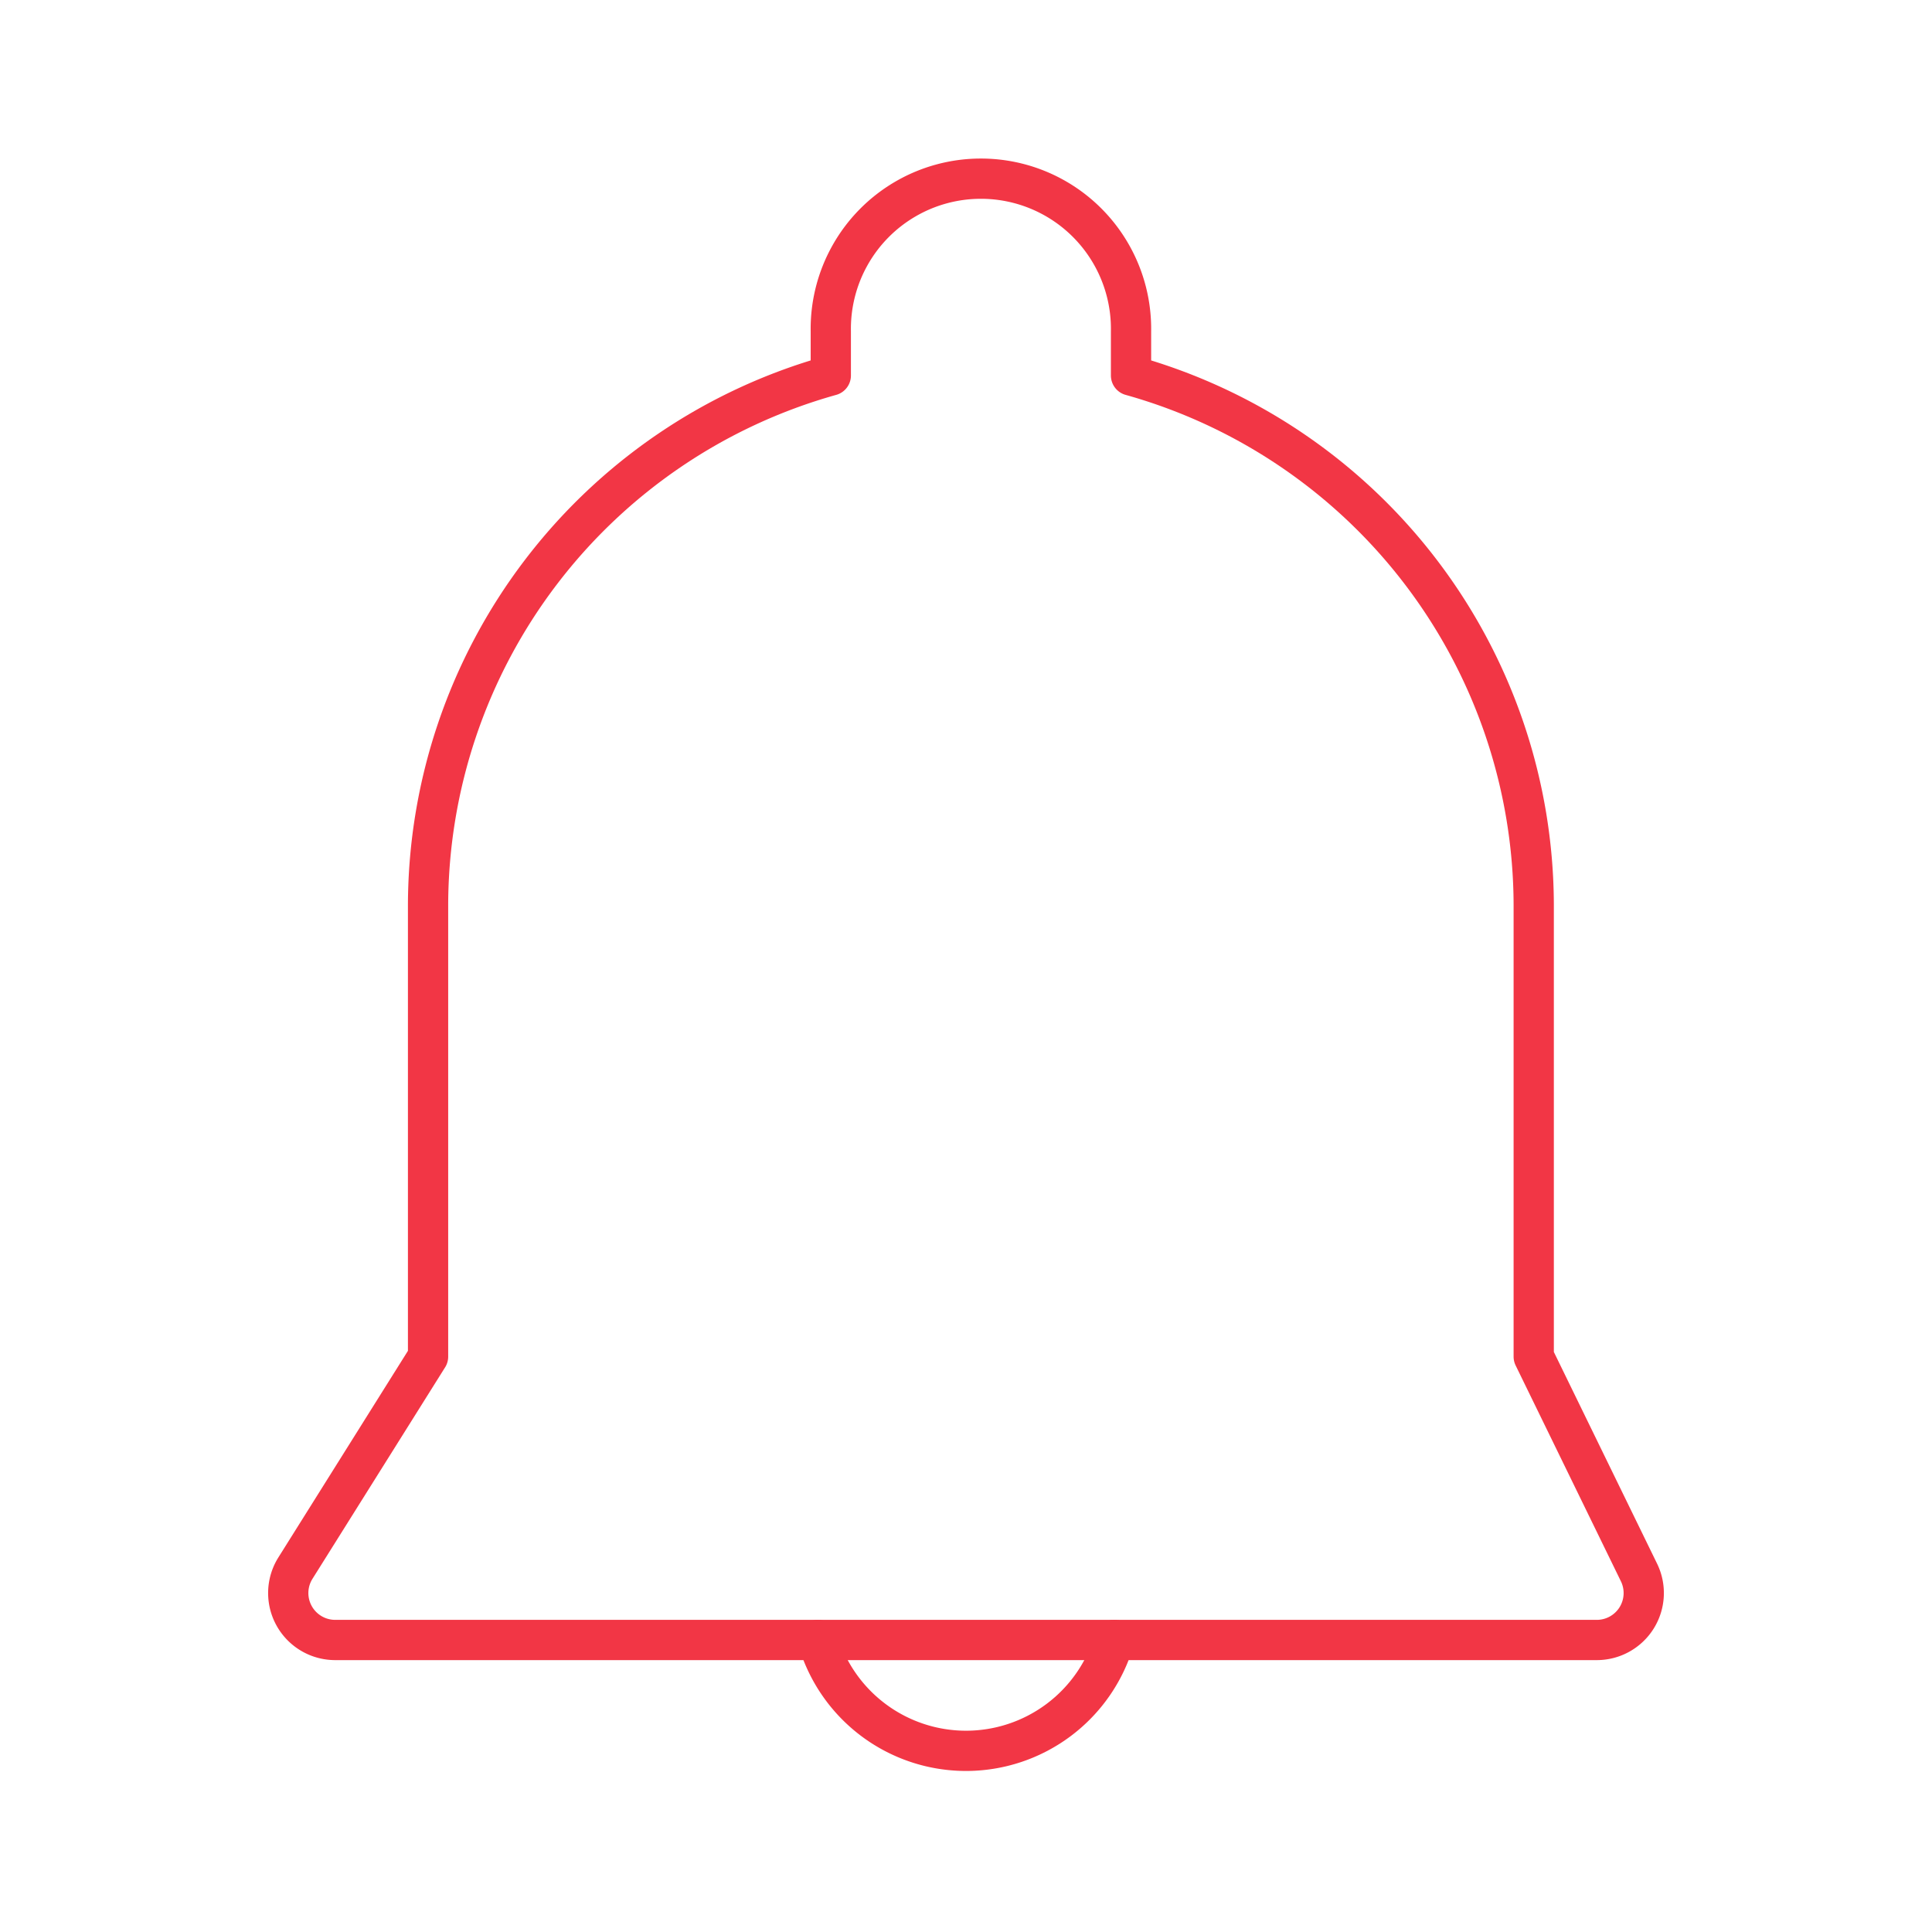 <?xml version="1.0" encoding="utf-8"?><!-- Uploaded to: SVG Repo, www.svgrepo.com, Generator: SVG Repo Mixer Tools -->
<svg width="800px" height="800px" viewBox="0 0 48 48" xmlns="http://www.w3.org/2000/svg"><defs><style>.a{fill:none;stroke:#f23645;stroke-linecap:round;stroke-linejoin:round;}</style></defs><path class="a" d="M38.105,33.705V22.486A13.694,13.694,0,0,0,28.1,9.329V8.23a3.73,3.73,0,1,0-7.459,0V9.329A13.694,13.694,0,0,0,10.635,22.486V33.705L7.34,38.959a1.166,1.166,0,0,0,.988,1.786H39.672A1.166,1.166,0,0,0,40.72,39.067Z"/><path class="a" d="M20.318,40.745a3.839,3.839,0,0,0,7.365,0"/></svg>